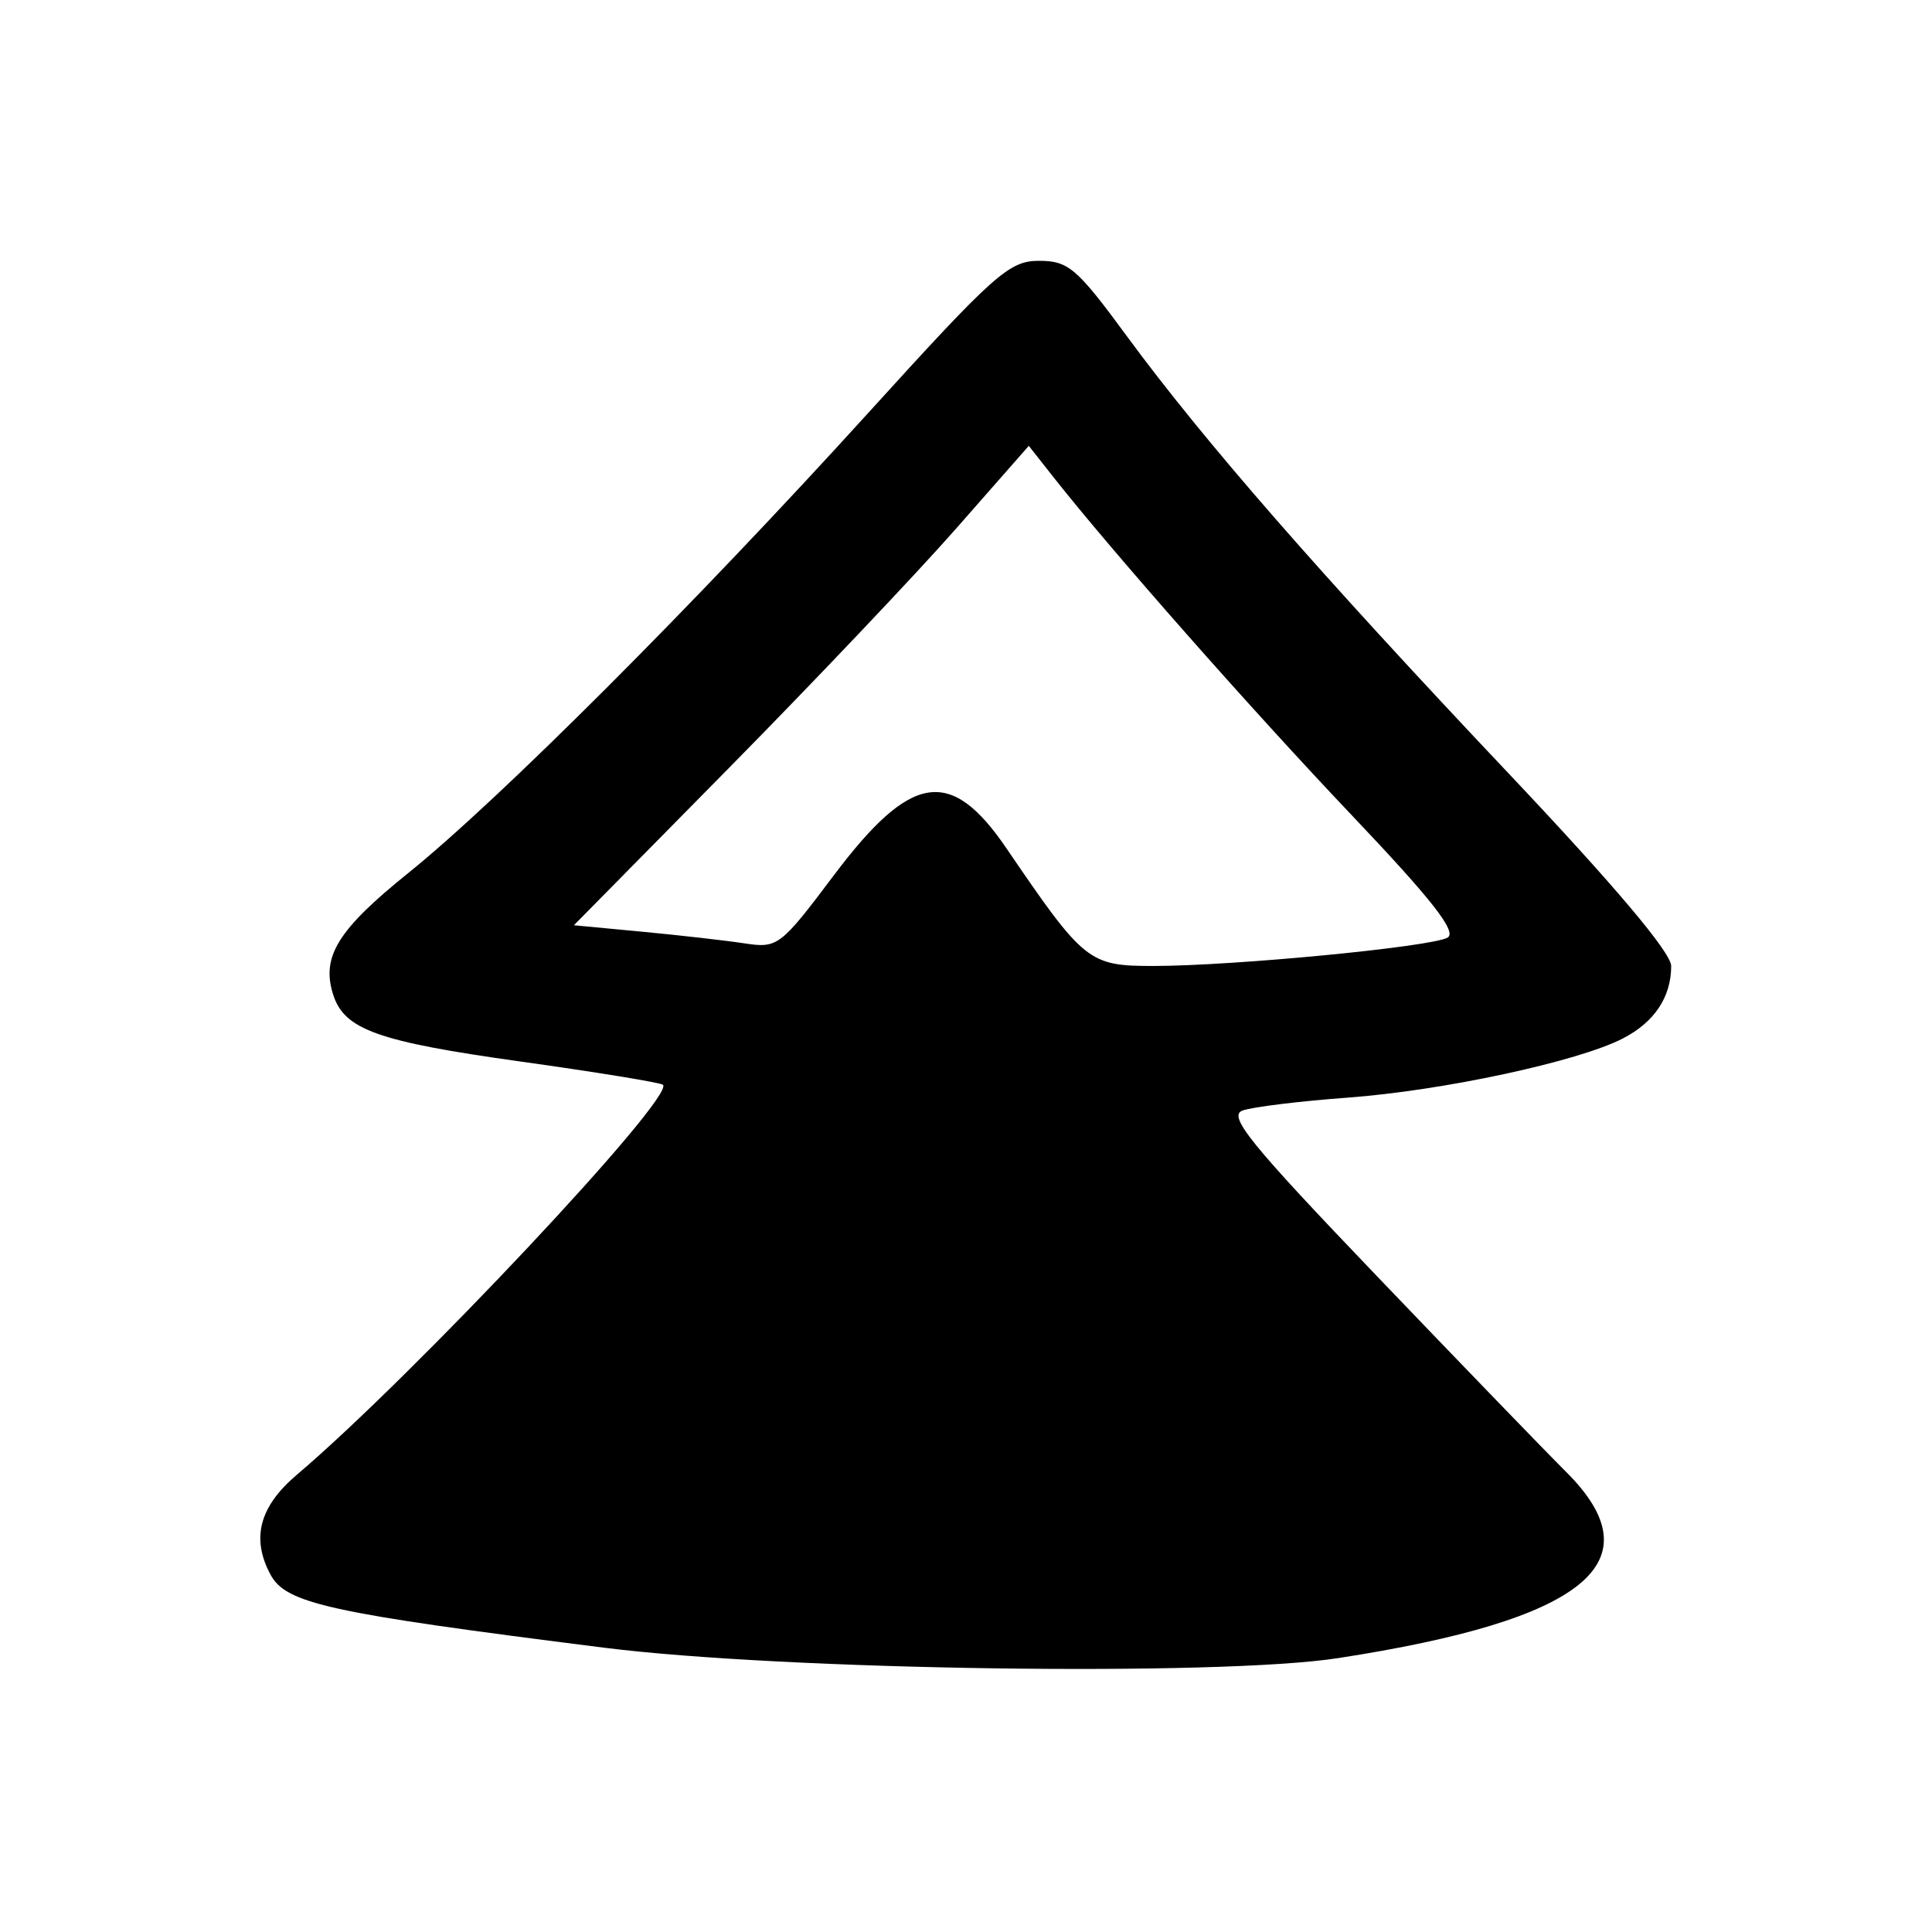 <svg xmlns="http://www.w3.org/2000/svg" width="200" height="200" viewBox="0 0 200 200" version="1.1">
	<path d="M 89.875 42.750 C 71.811 62.648, 51.626 82.836, 42.238 90.396 C 34.961 96.257, 33.243 99.039, 34.486 102.954 C 35.638 106.586, 39.090 107.821, 53.864 109.886 C 61.764 110.990, 68.409 112.075, 68.631 112.297 C 69.889 113.555, 42.712 142.501, 30.731 152.665 C 26.856 155.952, 25.985 159.234, 27.992 162.986 C 29.610 166.008, 33.972 166.966, 62.500 170.566 C 81.124 172.915, 126.134 173.558, 138.500 171.651 C 164.167 167.693, 171.499 161.706, 162.119 152.365 C 159.984 150.239, 151.156 141.105, 142.500 132.066 C 129.389 118.375, 127.074 115.520, 128.631 114.961 C 129.659 114.591, 134.557 113.991, 139.516 113.626 C 149.373 112.902, 163.385 109.887, 168.008 107.496 C 171.271 105.808, 173 103.212, 173 100 C 173 98.614, 167.103 91.630, 156.141 80.033 C 136.541 59.299, 124.603 45.622, 116.615 34.750 C 111.465 27.740, 110.599 27, 107.547 27 C 104.463 27, 102.944 28.354, 89.875 42.750 M 99 54.690 C 94.875 59.386, 84.280 70.552, 75.455 79.505 L 59.410 95.782 66.455 96.448 C 70.330 96.814, 75.100 97.357, 77.056 97.654 C 80.511 98.178, 80.775 97.978, 86.318 90.613 C 94.318 79.983, 98.413 79.343, 104.187 87.817 C 112.227 99.618, 112.705 100, 119.417 99.997 C 127.696 99.992, 148.136 98.024, 149.846 97.066 C 150.870 96.493, 148.272 93.171, 139.937 84.395 C 129.577 73.486, 115.148 57.131, 109 49.327 L 106.500 46.153 99 54.690" stroke="none" fill="black" fill-rule="evenodd"/>
</svg>